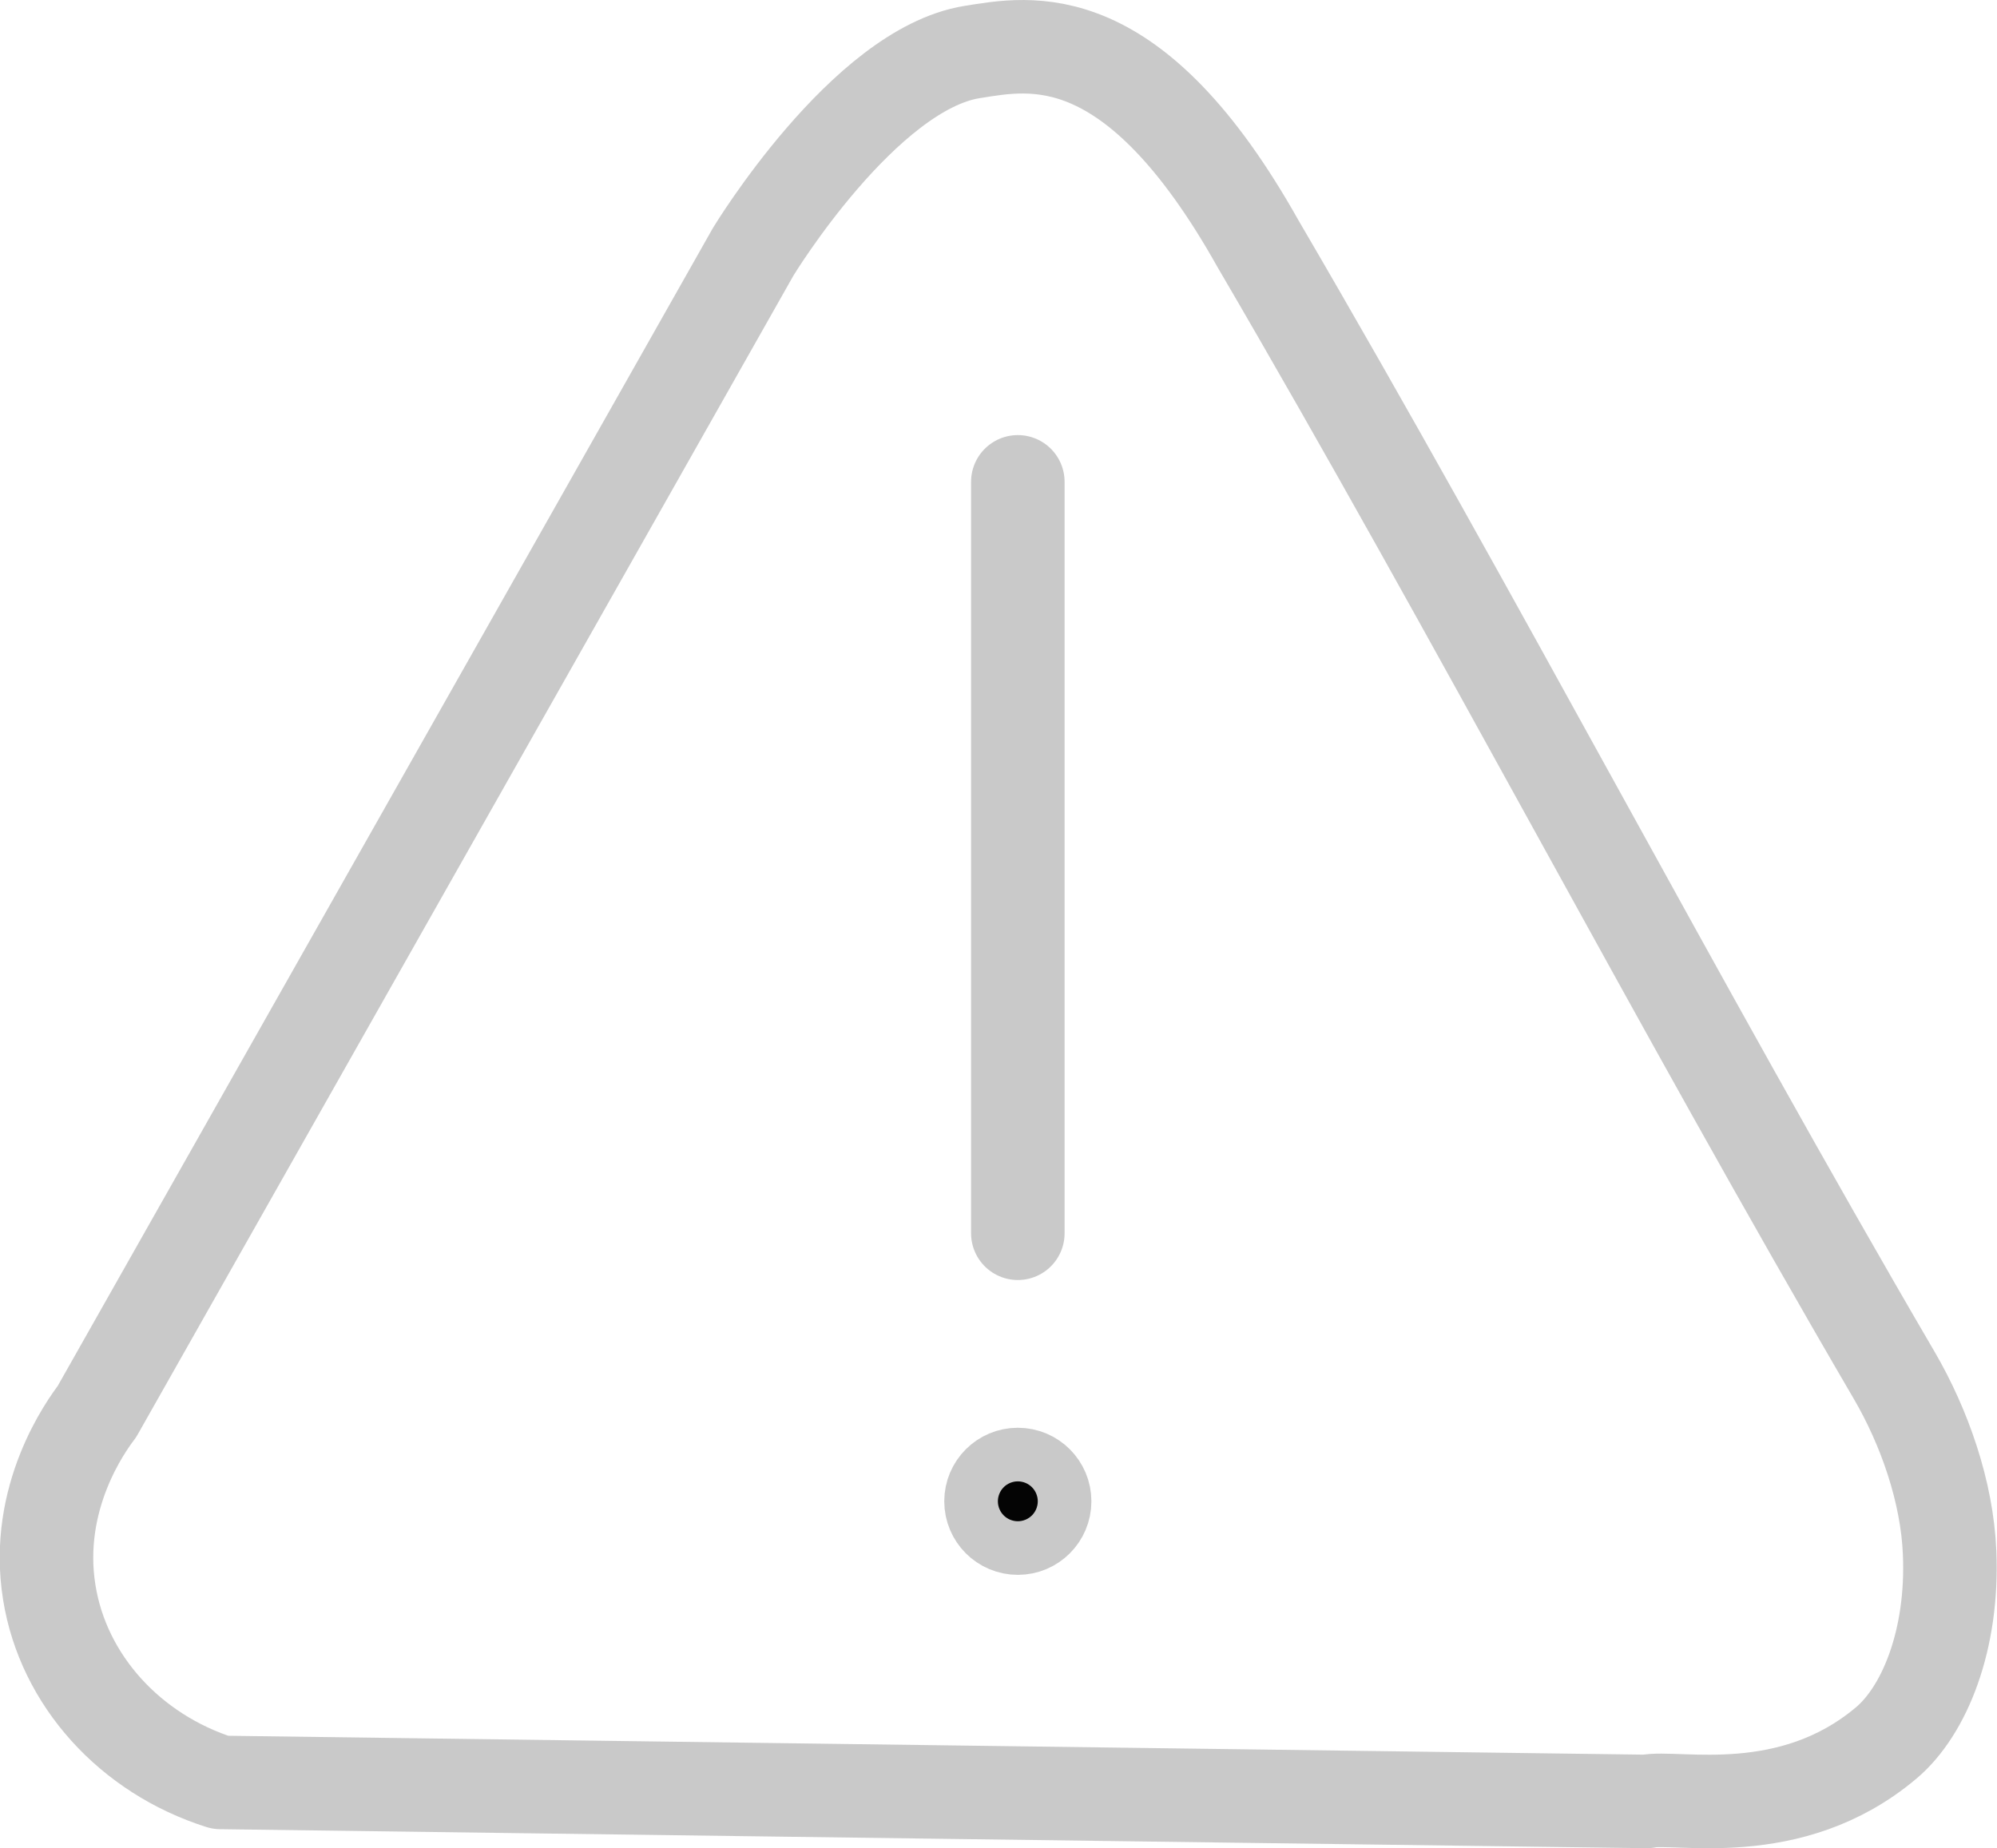 <?xml version="1.0" encoding="UTF-8"?><svg xmlns="http://www.w3.org/2000/svg" viewBox="0 0 64.06 59.3"><defs><style>.d{fill:#040404;}.d,.e{stroke:#c9c9c9;stroke-linecap:round;stroke-linejoin:round;stroke-width:3px;}.e{fill:none;}</style></defs><g id="a"/><g id="b"><g id="c"><path class="e" d="M24.16,8.08h0S16.9,20.92,3.11,45.29c-.34,.45-2.02,2.75-1.53,5.8,.45,2.82,2.59,5.18,5.49,6.1,15.25,.2,30.51,.41,45.76,.61,.92-.21,4.59,.73,7.68-1.88,1.22-1.03,2.15-3.3,2.03-6.1-.08-1.96-.81-4.03-1.77-5.68-7.02-12.02-13.38-24.29-20.41-36.31C36.35,.68,33.06,1.37,31.18,1.67c-3.47,.56-7.02,6.41-7.02,6.41Z"/><line class="e" x1="32.65" y1="15.46" x2="32.65" y2="39.57"/><circle class="d" cx="32.65" cy="48.17" r=".86"/></g></g></svg>